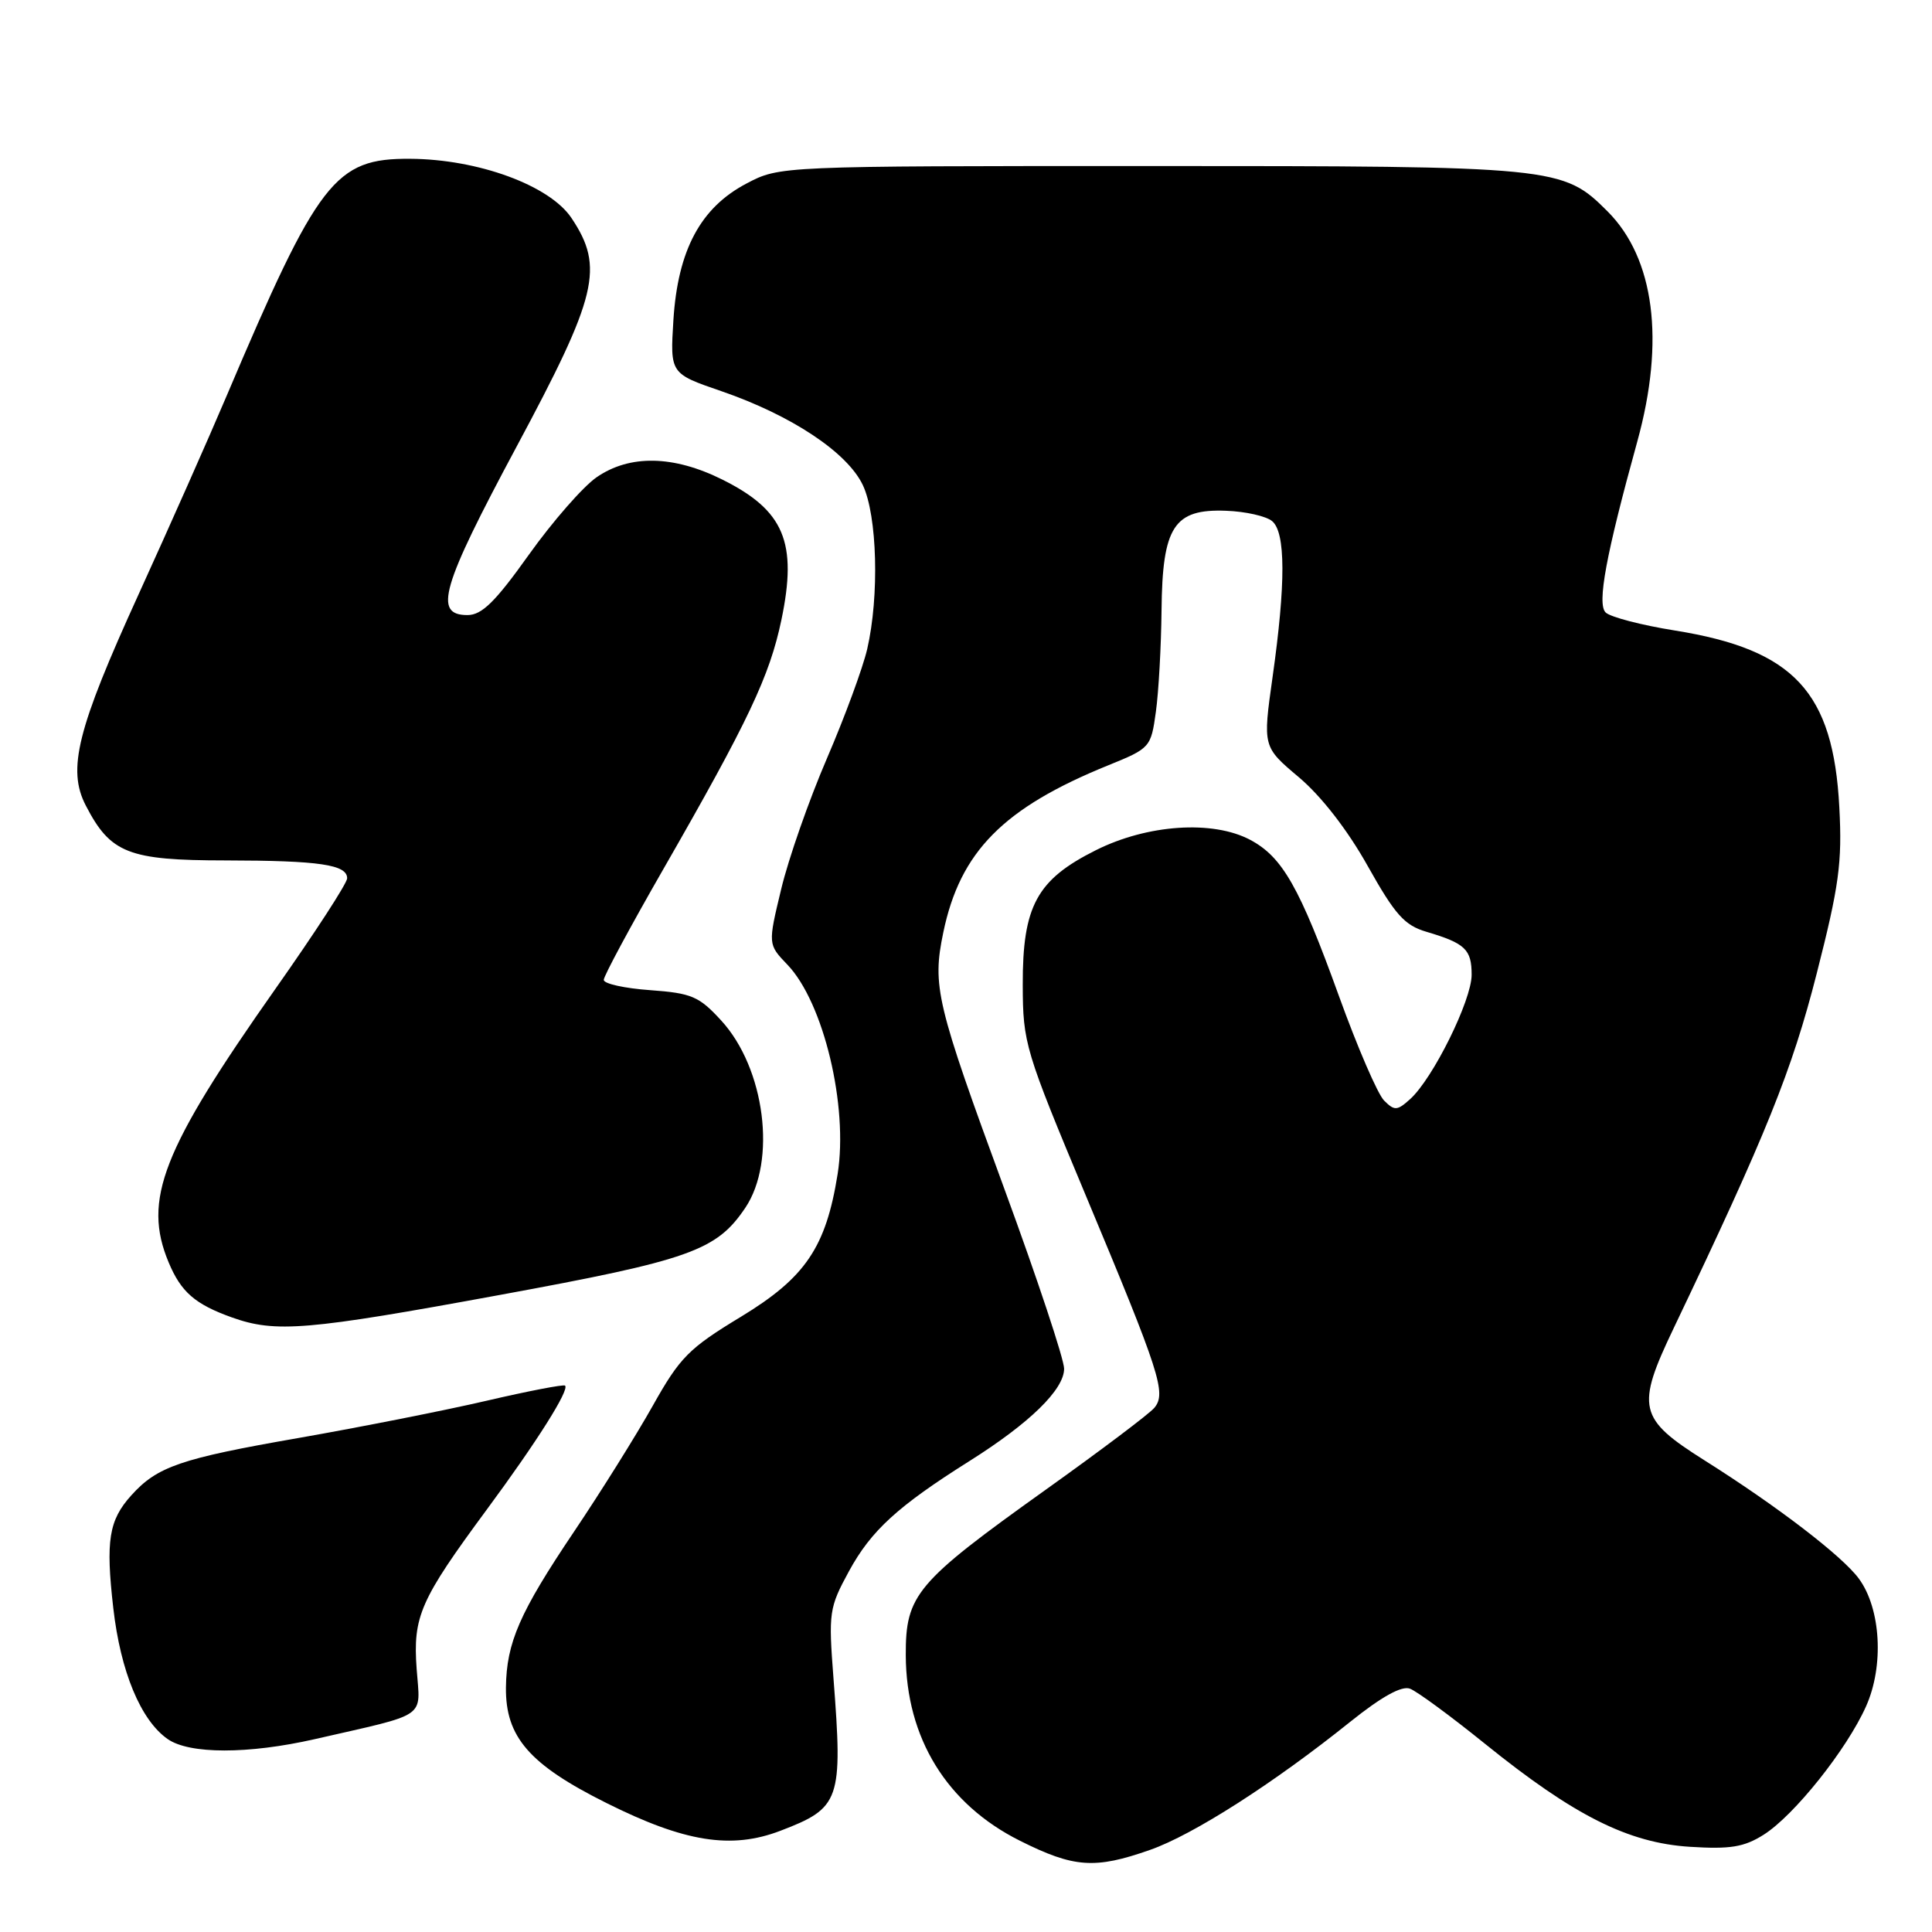 <?xml version="1.0" encoding="UTF-8" standalone="no"?>
<!DOCTYPE svg PUBLIC "-//W3C//DTD SVG 1.1//EN" "http://www.w3.org/Graphics/SVG/1.1/DTD/svg11.dtd" >
<svg xmlns="http://www.w3.org/2000/svg" xmlns:xlink="http://www.w3.org/1999/xlink" version="1.1" viewBox="0 0 256 256">
 <g >
 <path fill="currentColor"
d=" M 152.39 245.12 C 158.10 243.12 168.77 236.29 178.91 228.15 C 183.08 224.81 185.73 223.34 186.83 223.76 C 187.75 224.10 192.22 227.39 196.78 231.07 C 208.56 240.58 215.74 244.19 223.91 244.71 C 229.27 245.05 231.09 244.75 233.68 243.12 C 237.73 240.57 244.71 231.81 247.26 226.10 C 249.66 220.74 249.23 213.15 246.31 209.18 C 244.12 206.19 235.48 199.57 225.85 193.50 C 217.08 187.97 216.74 186.51 221.79 175.95 C 234.05 150.27 237.44 141.87 240.72 129.01 C 243.69 117.37 244.11 114.32 243.72 106.98 C 242.92 91.67 237.72 86.08 221.96 83.55 C 217.50 82.84 213.36 81.76 212.75 81.15 C 211.60 80.00 212.80 73.52 216.95 58.50 C 220.64 45.14 219.23 34.23 213.00 28.00 C 207.08 22.08 206.27 22.00 152.29 22.00 C 103.31 22.00 103.31 22.00 98.91 24.32 C 92.82 27.52 89.82 33.14 89.23 42.40 C 88.79 49.50 88.79 49.50 95.58 51.83 C 104.87 55.03 112.27 59.94 114.33 64.28 C 116.24 68.32 116.53 78.98 114.91 86.00 C 114.34 88.47 111.94 95.00 109.57 100.50 C 107.20 106.00 104.47 113.79 103.51 117.82 C 101.75 125.13 101.75 125.13 104.34 127.83 C 109.13 132.83 112.42 146.57 110.99 155.57 C 109.44 165.28 106.72 169.29 98.19 174.47 C 91.27 178.66 90.10 179.84 86.50 186.26 C 84.30 190.18 79.61 197.68 76.07 202.94 C 68.85 213.67 67.11 217.65 67.04 223.60 C 66.97 230.16 70.14 233.81 80.34 238.90 C 90.71 244.09 96.89 245.08 103.40 242.59 C 111.34 239.56 111.69 238.57 110.44 222.38 C 109.77 213.66 109.86 213.03 112.49 208.20 C 115.43 202.80 118.94 199.59 128.50 193.57 C 136.45 188.56 141.00 184.12 141.00 181.36 C 141.00 180.12 137.46 169.46 133.14 157.69 C 124.03 132.88 123.51 130.69 124.99 123.56 C 127.21 112.85 132.94 107.05 146.84 101.41 C 152.41 99.15 152.51 99.04 153.16 94.31 C 153.53 91.66 153.86 85.61 153.91 80.86 C 154.02 69.76 155.55 67.41 162.47 67.68 C 165.03 67.77 167.77 68.39 168.56 69.05 C 170.36 70.54 170.38 77.30 168.62 89.73 C 167.32 98.96 167.32 98.96 172.12 103.00 C 175.09 105.51 178.56 109.98 181.23 114.75 C 184.86 121.22 186.10 122.61 189.02 123.47 C 194.15 124.99 195.00 125.80 195.00 129.17 C 195.00 132.54 189.88 142.90 186.86 145.63 C 185.13 147.19 184.78 147.21 183.40 145.83 C 182.55 144.98 179.86 138.75 177.42 131.99 C 172.20 117.54 169.93 113.55 165.65 111.28 C 160.69 108.65 152.04 109.23 145.20 112.66 C 137.38 116.57 135.49 120.05 135.52 130.50 C 135.54 138.25 135.81 139.13 143.91 158.50 C 153.74 182.00 154.57 184.60 152.96 186.54 C 152.32 187.32 145.83 192.21 138.53 197.42 C 121.37 209.68 119.99 211.31 120.02 219.33 C 120.06 230.30 125.46 239.07 135.15 243.91 C 142.32 247.50 145.08 247.69 152.39 245.12 Z  M 41.69 230.45 C 56.90 226.97 55.69 227.81 55.21 221.17 C 54.70 214.18 55.65 212.02 64.52 200.00 C 71.14 191.04 75.50 184.13 74.87 183.60 C 74.67 183.42 70.00 184.32 64.50 185.60 C 59.00 186.88 47.78 189.10 39.56 190.54 C 23.89 193.27 20.84 194.32 17.39 198.15 C 14.42 201.45 13.99 204.14 15.01 213.07 C 15.97 221.49 18.64 227.93 22.21 230.43 C 25.09 232.45 32.89 232.45 41.69 230.45 Z  M 66.21 171.59 C 91.44 166.96 94.93 165.72 98.75 160.05 C 102.94 153.83 101.37 141.55 95.57 135.23 C 92.63 132.02 91.66 131.60 86.14 131.20 C 82.77 130.96 80.00 130.35 80.00 129.84 C 80.00 129.33 83.54 122.75 87.87 115.21 C 99.17 95.53 101.98 89.59 103.54 82.14 C 105.69 71.86 103.91 67.63 95.72 63.55 C 89.24 60.32 83.43 60.21 79.04 63.25 C 77.25 64.49 73.22 69.10 70.08 73.50 C 65.62 79.76 63.85 81.50 61.94 81.50 C 57.40 81.50 58.47 77.81 68.43 59.22 C 79.18 39.18 80.09 35.42 75.73 28.90 C 72.85 24.57 63.36 21.09 54.33 21.04 C 44.38 20.98 42.19 23.81 30.01 52.50 C 27.68 58.00 22.44 69.81 18.37 78.74 C 10.21 96.63 8.88 101.94 11.37 106.74 C 14.64 113.07 17.01 114.00 29.88 114.01 C 42.35 114.03 46.00 114.57 46.00 116.38 C 46.00 117.02 41.73 123.60 36.50 131.02 C 21.46 152.38 18.88 158.99 22.35 167.28 C 23.99 171.21 25.85 172.82 30.74 174.57 C 36.52 176.63 40.66 176.29 66.21 171.59 Z "/>
</g>
</svg>
